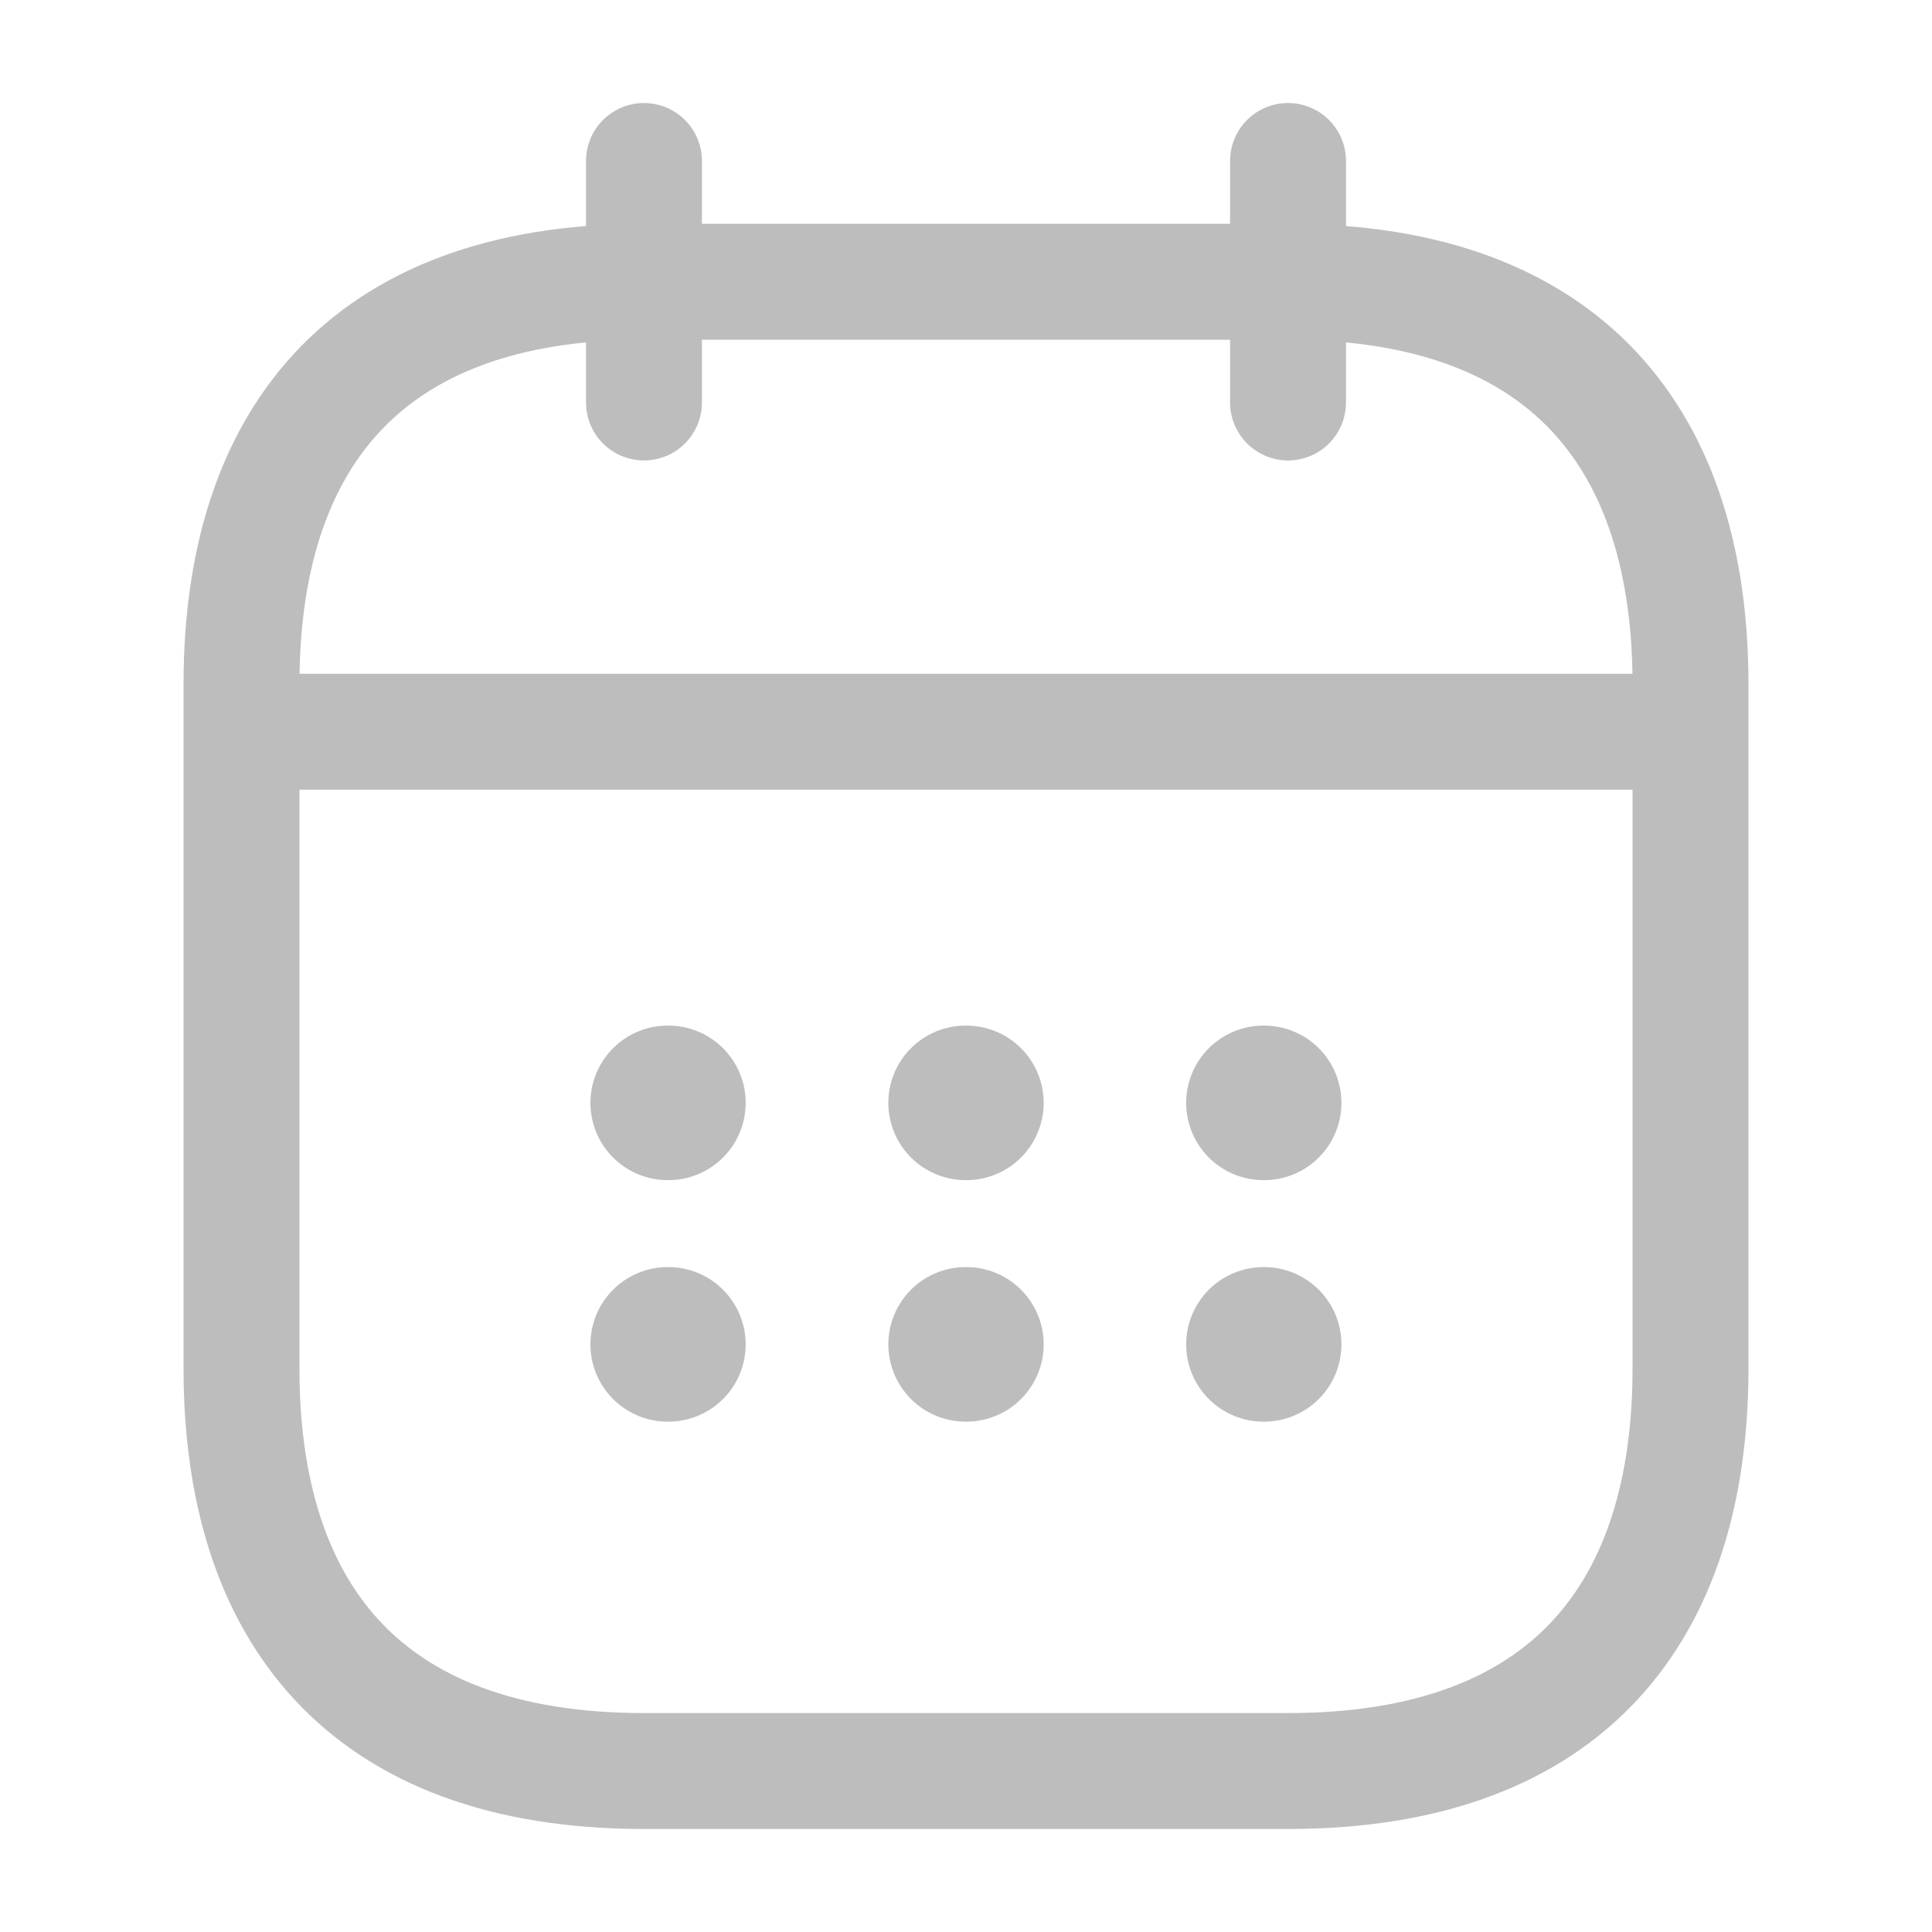 <svg width="25" height="25" viewBox="0 0 25 25" fill="none" xmlns="http://www.w3.org/2000/svg">
<path d="M8.333 2.083V5.208" stroke="#BDBDBD" stroke-width="1.5" stroke-miterlimit="10" stroke-linecap="round" stroke-linejoin="round"/>
<path d="M16.667 2.083V5.208" stroke="#BDBDBD" stroke-width="1.5" stroke-miterlimit="10" stroke-linecap="round" stroke-linejoin="round"/>
<path d="M3.646 9.469H21.354" stroke="#BDBDBD" stroke-width="1.5" stroke-miterlimit="10" stroke-linecap="round" stroke-linejoin="round"/>
<path d="M21.875 8.854V17.708C21.875 20.833 20.312 22.917 16.667 22.917H8.333C4.688 22.917 3.125 20.833 3.125 17.708V8.854C3.125 5.729 4.688 3.646 8.333 3.646H16.667C20.312 3.646 21.875 5.729 21.875 8.854Z" stroke="#BDBDBD" stroke-width="1.5" stroke-miterlimit="10" stroke-linecap="round" stroke-linejoin="round"/>
<path d="M16.349 14.271H16.358" stroke="#BDBDBD" stroke-width="2" stroke-linecap="round" stroke-linejoin="round"/>
<path d="M16.349 17.396H16.358" stroke="#BDBDBD" stroke-width="2" stroke-linecap="round" stroke-linejoin="round"/>
<path d="M12.495 14.271H12.505" stroke="#BDBDBD" stroke-width="2" stroke-linecap="round" stroke-linejoin="round"/>
<path d="M12.495 17.396H12.505" stroke="#BDBDBD" stroke-width="2" stroke-linecap="round" stroke-linejoin="round"/>
<path d="M8.64 14.271H8.649" stroke="#BDBDBD" stroke-width="2" stroke-linecap="round" stroke-linejoin="round"/>
<path d="M8.64 17.396H8.649" stroke="#BDBDBD" stroke-width="2" stroke-linecap="round" stroke-linejoin="round"/>
</svg>
